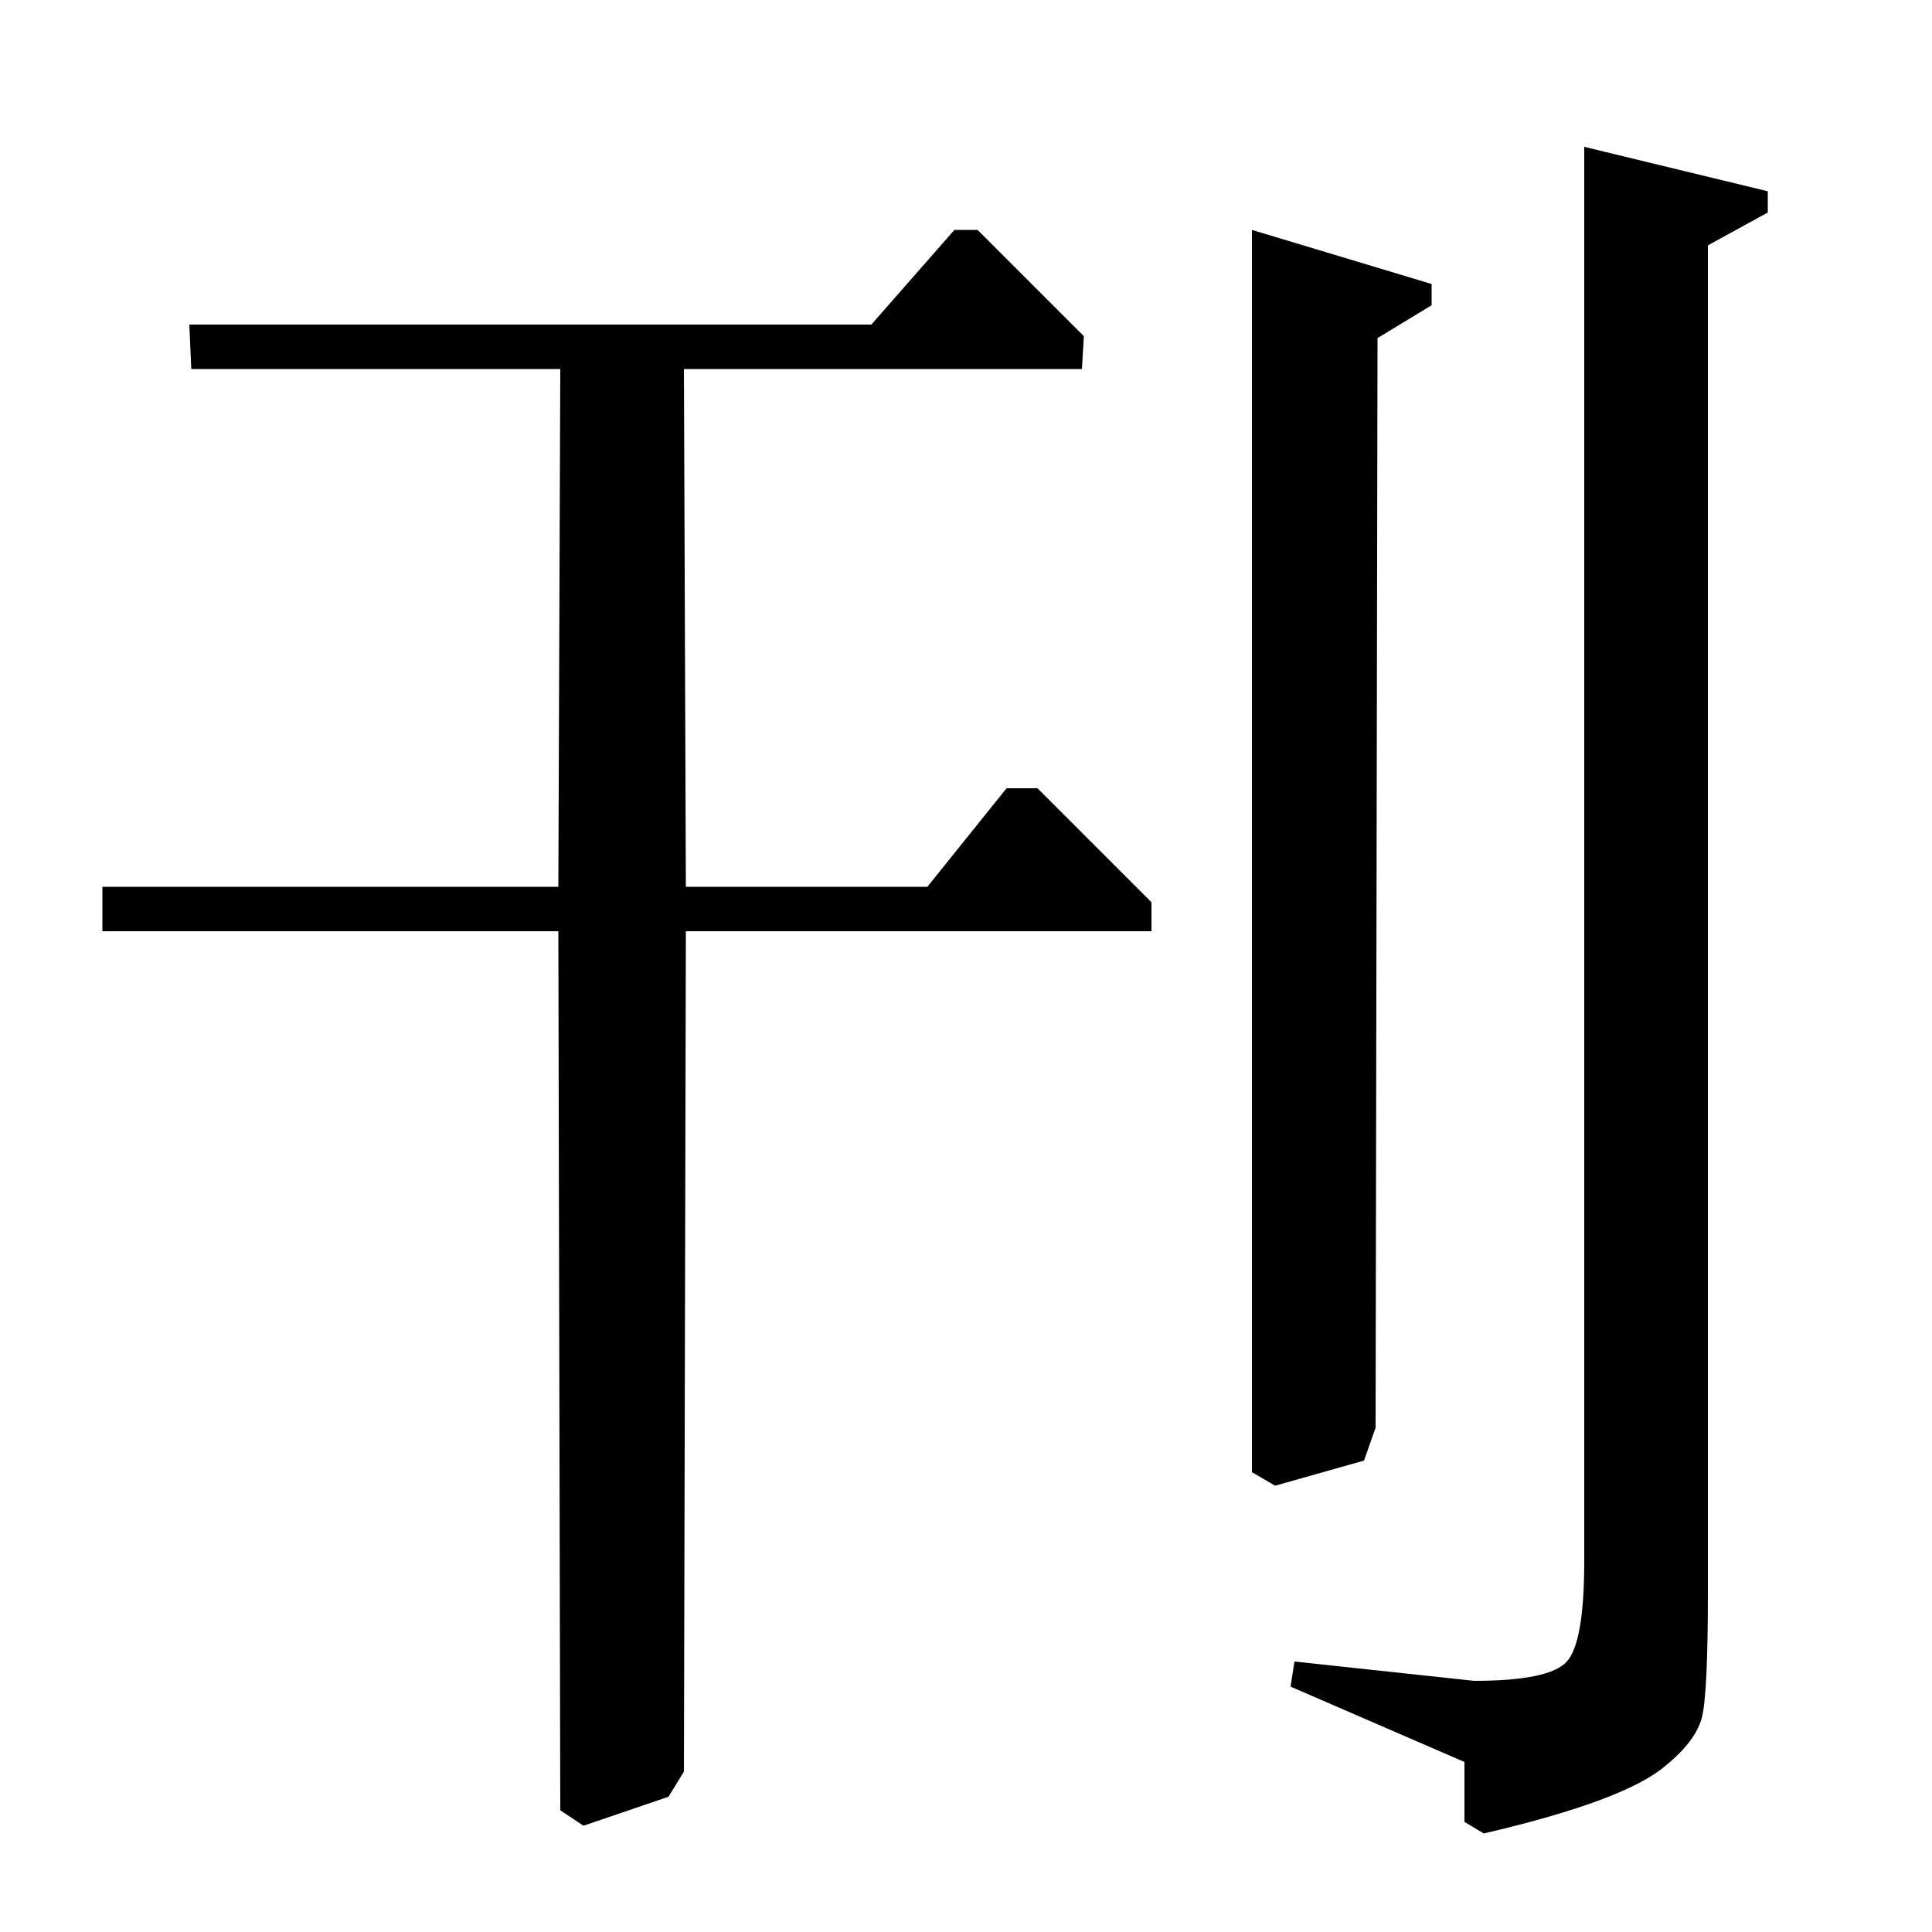 <?xml version="1.0" standalone="no"?>
<!DOCTYPE svg PUBLIC "-//W3C//DTD SVG 1.1//EN" "http://www.w3.org/Graphics/SVG/1.1/DTD/svg11.dtd" >
<svg xmlns="http://www.w3.org/2000/svg" xmlns:xlink="http://www.w3.org/1999/xlink" version="1.1" viewBox="0 -140 1000 1000">
  <g transform="matrix(1 0 0 -1 0 860)">
   <path fill="currentColor"
d="M884 873v-697q0 -52 -3 -64.5t-19 -25.5q-21 -18 -94 -35l-10 6v31l-90 39l2 13l93 -10q39 0 48 10t9 52v732l95 -23v-11zM53 541h236l1 268h-191l-1 23h353l43 49h12l55 -55l-1 -17h-206l1 -268h125l41 51h16l59 -59v-15h-241l-1 -435l-8 -13l-44 -15l-12 8l-1 455h-236
v23zM713 825l-1 -564l-6 -17l-46 -13l-12 7v643l93 -28v-11z" />
  </g>

</svg>
